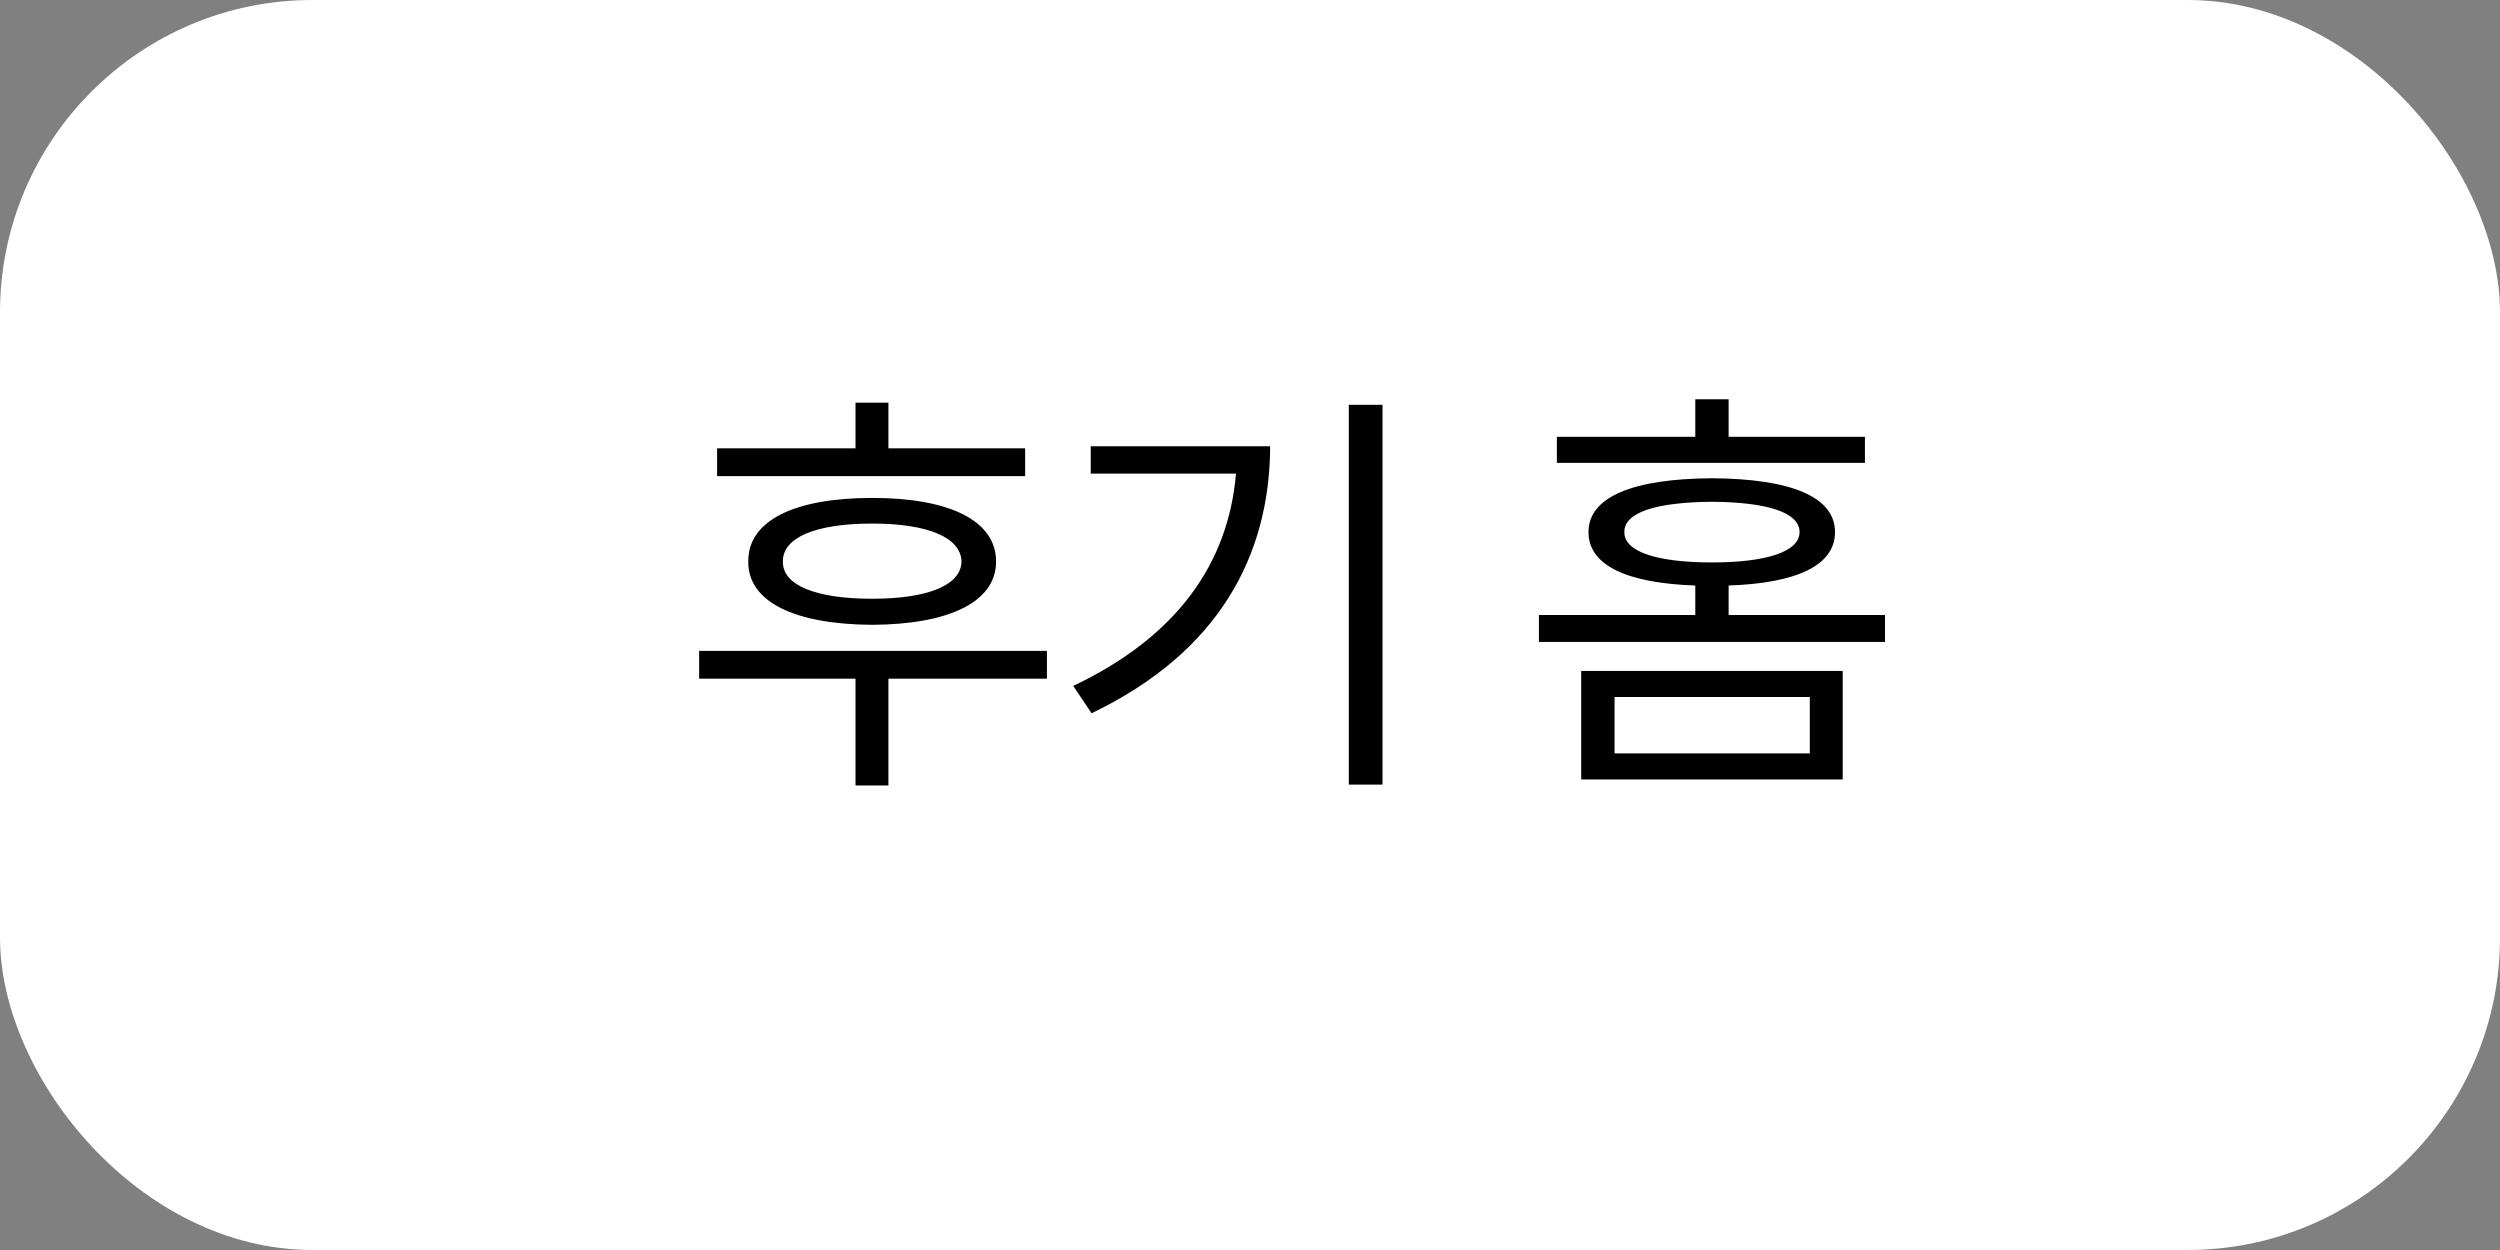 <svg width="160" height="80" viewBox="0 0 160 80" fill="none" xmlns="http://www.w3.org/2000/svg">
<rect x="0" y="0" width="160" height="80" fill="#808080" stroke="none"/>
<rect width="160" height="80" rx="20" fill="white"/>
<path d="M65.609 28.695V30.473H45.894V28.695H54.753V25.77H56.859V28.695H65.609ZM67.003 41.656V43.434H56.859V50.27H54.753V43.434H44.745V41.656H67.003ZM55.82 31.867C60.769 31.867 63.749 33.316 63.749 35.941C63.749 38.512 60.769 39.961 55.82 39.988C50.843 39.961 47.863 38.512 47.89 35.941C47.863 33.316 50.843 31.867 55.82 31.867ZM55.82 33.508C52.183 33.508 50.078 34.41 50.105 35.941C50.078 37.445 52.183 38.32 55.82 38.32C59.402 38.32 61.507 37.445 61.535 35.941C61.507 34.41 59.402 33.508 55.82 33.508ZM88.482 25.906V50.215H86.322V25.906H88.482ZM81.291 28.559C81.264 35.559 78.01 41.738 69.861 45.648L68.686 43.898C75.262 40.781 78.611 36.119 79.103 30.309H69.807V28.559H81.291ZM117.933 42.941V49.887H101.198V42.941H117.933ZM103.331 44.609V48.219H115.827V44.609H103.331ZM119.355 27.957V29.625H99.64V27.957H108.499V25.551H110.632V27.957H119.355ZM109.566 30.609C114.597 30.637 117.441 31.785 117.441 34.055C117.441 36.188 114.993 37.322 110.632 37.473V39.359H120.64V41.082H98.491V39.359H108.499V37.473C104.124 37.322 101.663 36.188 101.663 34.055C101.663 31.785 104.534 30.637 109.566 30.609ZM109.566 32.113C105.984 32.141 103.933 32.797 103.96 34.055C103.933 35.285 105.984 35.996 109.566 35.996C113.12 35.996 115.171 35.285 115.171 34.055C115.171 32.797 113.12 32.141 109.566 32.113Z" fill="black"/>
</svg>
